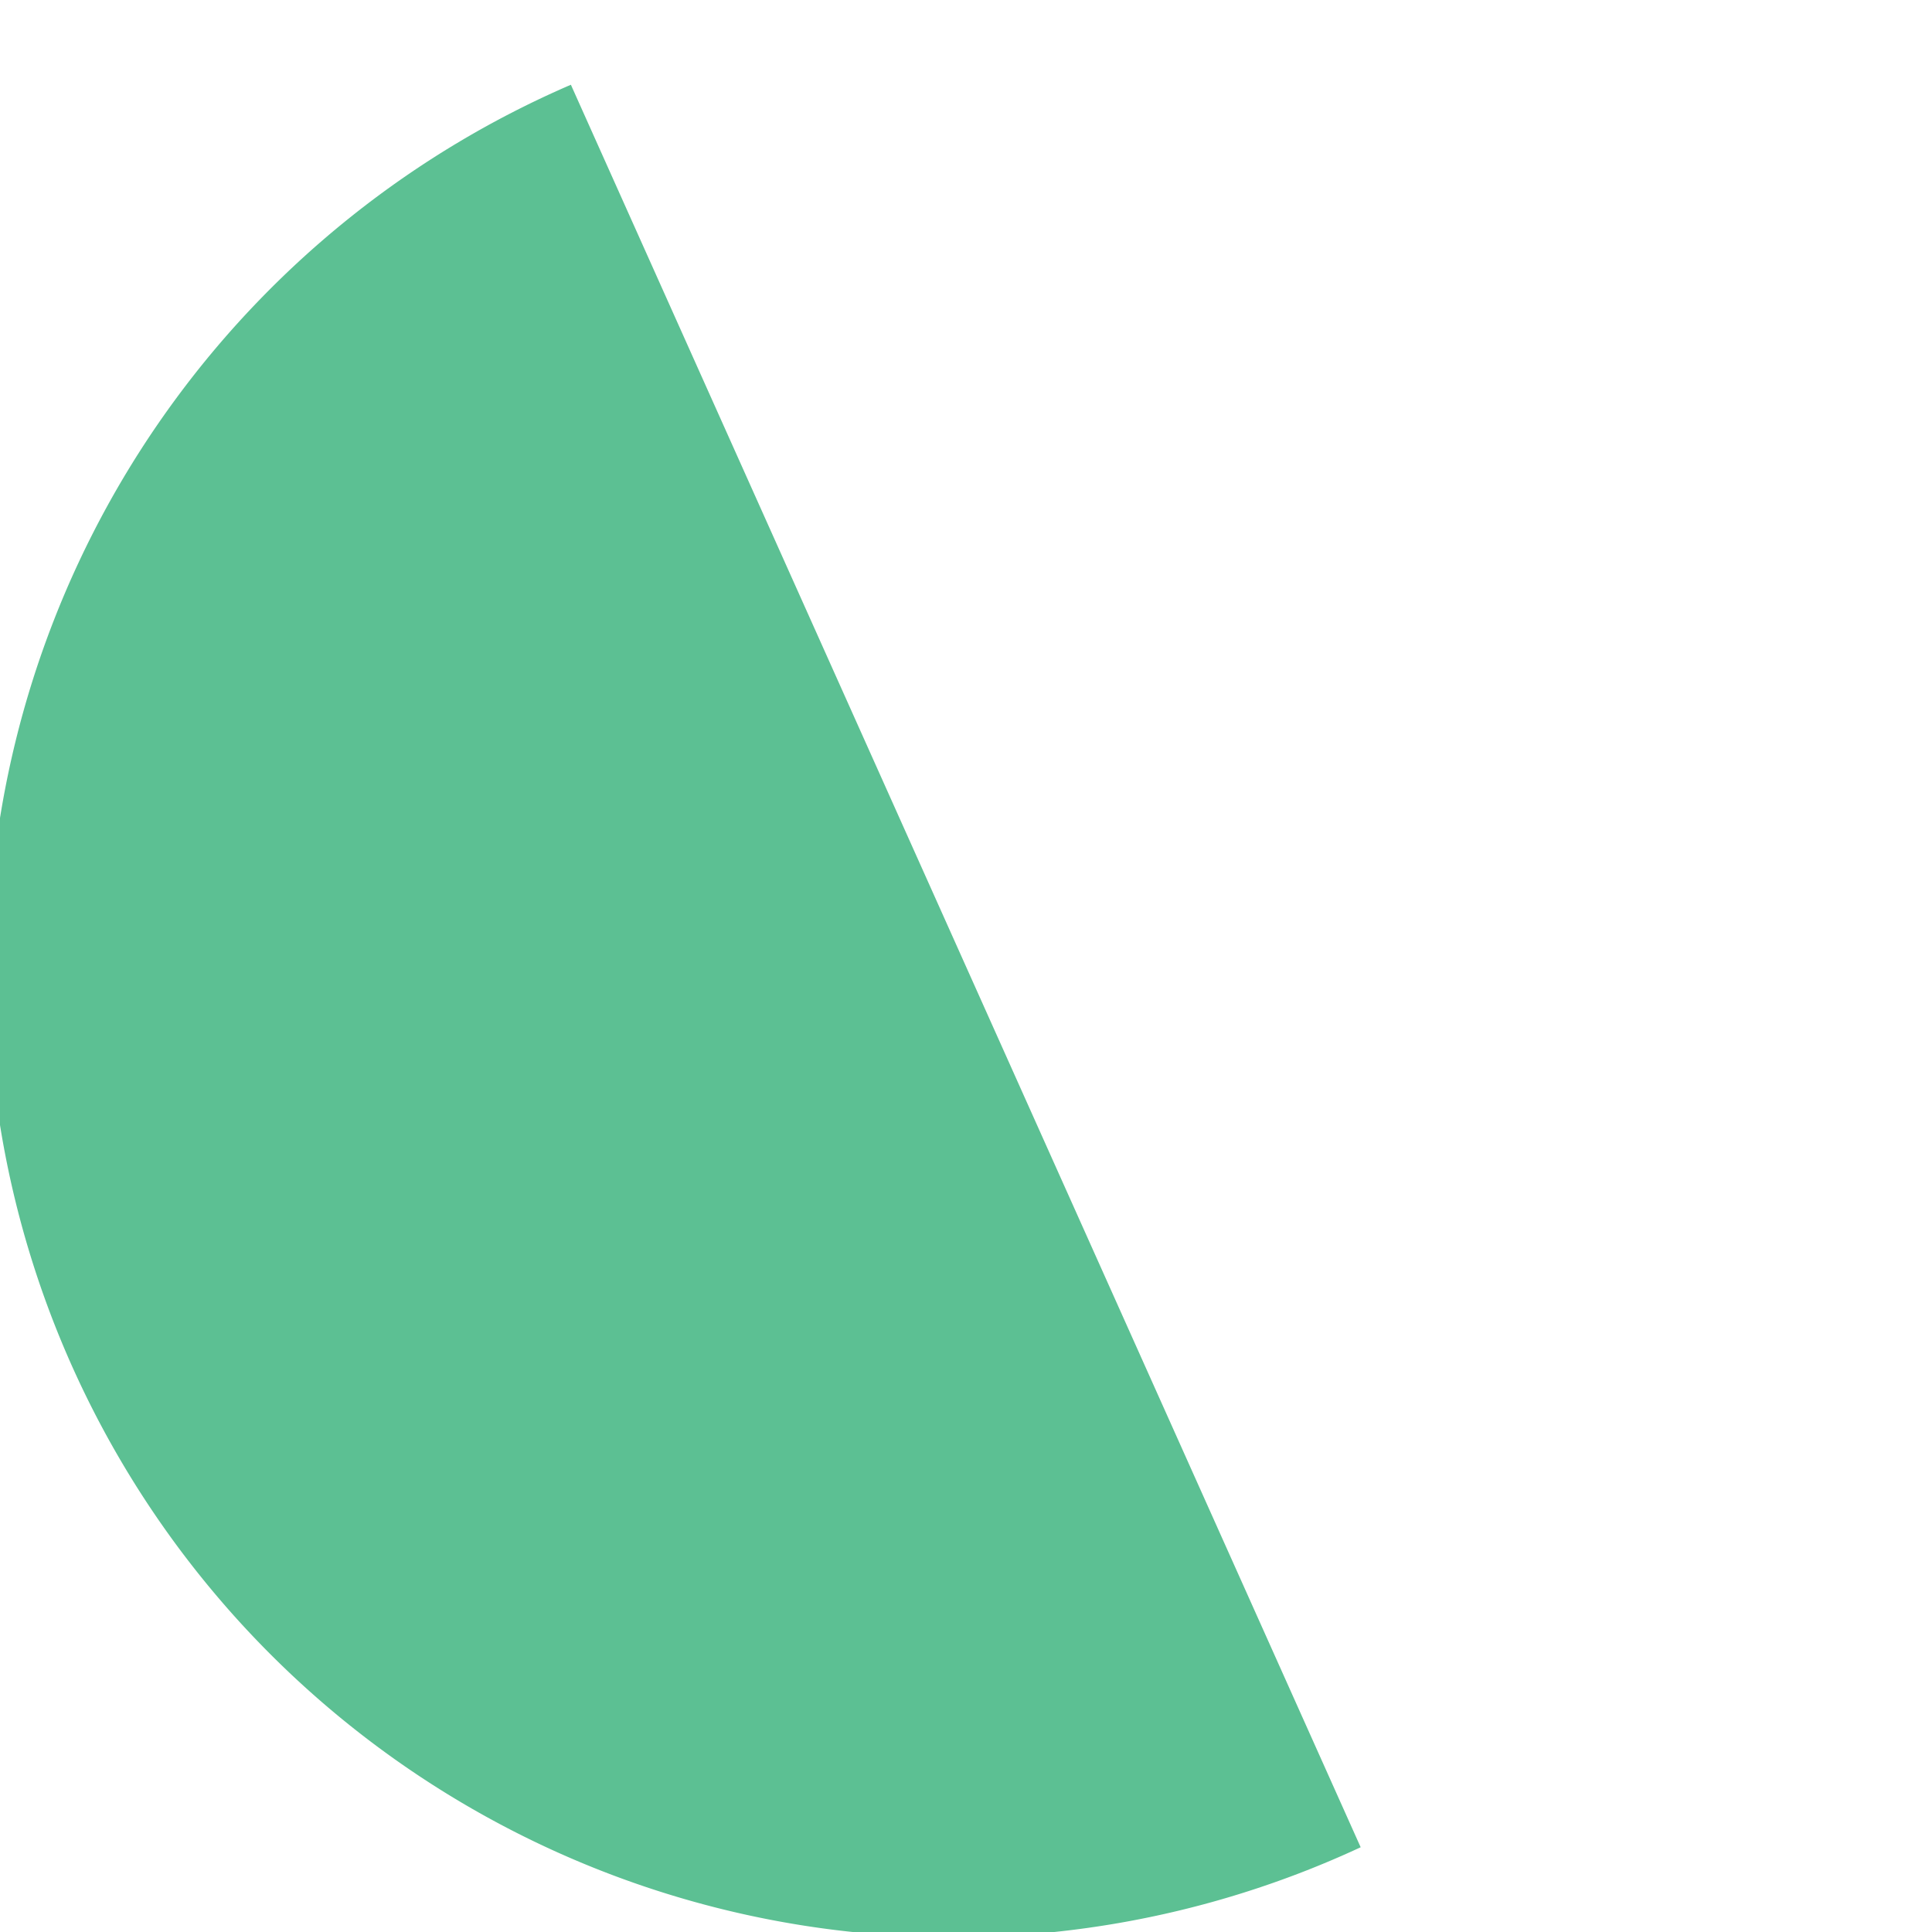 <svg xmlns="http://www.w3.org/2000/svg" viewBox="0 0 130.63 130.63"><defs><style>.cls-1{fill:#5cc093;}.cls-2{fill:none;}</style></defs><g id="Layer_2" data-name="Layer 2"><g id="Layer_1-2" data-name="Layer 1"><path class="cls-1" d="M38.6,5.73A65.3,65.3,0,1,0,92,124.9Z"/><path class="cls-2" d="M92,124.9A65.3,65.3,0,0,0,38.6,5.73Z"/></g></g></svg>